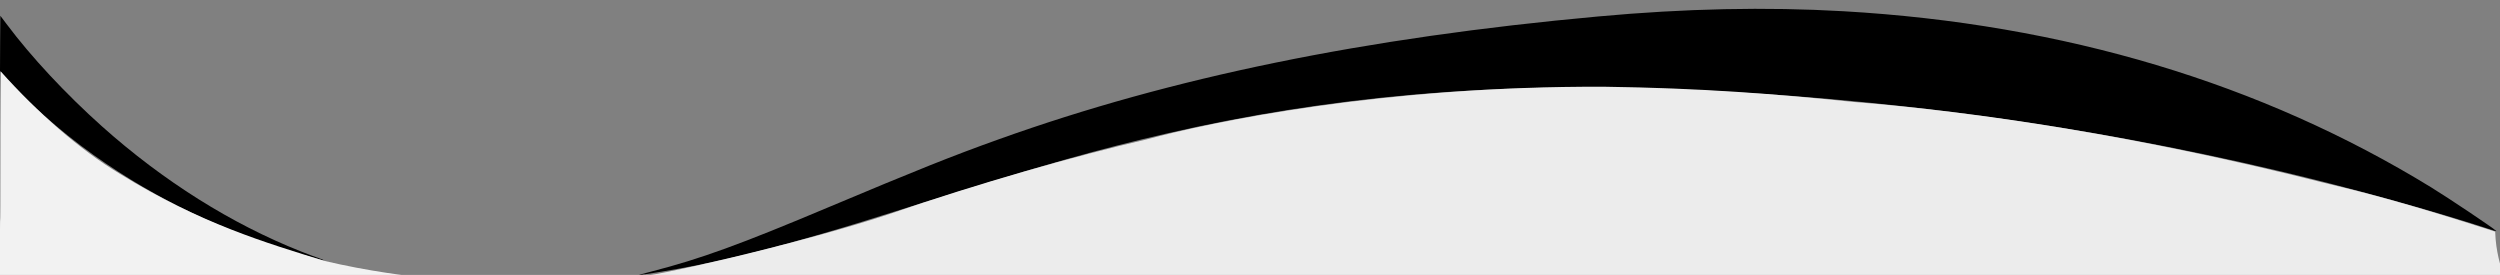 <?xml version="1.0" encoding="UTF-8" standalone="no"?>
<svg
   version="1.0"
   width="3637pt"
   height="400pt"
   viewBox="0 0 3637 400"
   preserveAspectRatio="xMidYMid meet"
   id="svg15"
   sodipodi:docname="wave_bg_header.svg"
   inkscape:version="1.1.2 (b8e25be8, 2022-02-05)"
   xmlns:inkscape="http://www.inkscape.org/namespaces/inkscape"
   xmlns:sodipodi="http://sodipodi.sourceforge.net/DTD/sodipodi-0.dtd"
   xmlns="http://www.w3.org/2000/svg"
   xmlns:svg="http://www.w3.org/2000/svg">
  <rect x="0" y="0" width="3637" height="400" fill="#808080" stroke="none"/>
  <defs
     id="defs19" />
  <sodipodi:namedview
     id="namedview17"
     pagecolor="#505050"
     bordercolor="#eeeeee"
     borderopacity="1"
     inkscape:pageshadow="0"
     inkscape:pageopacity="0"
     inkscape:pagecheckerboard="0"
     inkscape:document-units="pt"
     showgrid="false"
     inkscape:snap-nodes="false"
     inkscape:snap-bbox="true"
     inkscape:snap-others="true"
     inkscape:snap-center="true"
     inkscape:zoom="0.35291319"
     inkscape:cx="3928.7282"
     inkscape:cy="575.21228"
     inkscape:window-width="1440"
     inkscape:window-height="900"
     inkscape:window-x="0"
     inkscape:window-y="0"
     inkscape:window-maximized="0"
     inkscape:current-layer="g13" />
  <g
     transform="matrix(0.1,0,0,0.1,8.9934256e-5,12.85)"
     fill="#000000"
     stroke="none"
     id="g13">
    <path
       d="m 9475,3822 c 718,-185 1288,-392 2598,-944 1261,-530 1780,-738 2457,-980 2521,-903 5321,-1477 8720,-1787 1263,-116 2443,-141 3570,-76 3204,185 6077,1046 8550,2563 257,158 892,583 945,633 5,5 -11,3 -35,-5 -844,-278 -2113,-630 -3158,-875 -2827,-665 -5735,-1059 -8722,-1181 -2660,-108 -5045,98 -7415,641 -986,226 -1810,460 -3555,1009 -889,280 -1150,360 -1550,475 -924,266 -1581,420 -2290,534 -359,58 -368,58 -115,-7 z"
       id="path9" />
    <path
       d="m 9377.291,3872.694 c -116.777,78.614 2216.799,-440.563 3548.766,-882.724 1306.095,-452.695 2719.145,-850.481 3753.101,-1089.839 936.249,-252.35 3432.604,-778.99 6657.668,-766.886 1404.725,19.284 2488.094,103.799 3615.094,220.336 1823.934,144.608 4163.791,497.187 6838.752,1172.683 633.993,151.268 1224.342,301.491 2509.303,715.021 18.465,610.883 294.636,744.479 -37.996,1069.476 -27156.333,548.748 578.937,72.245 -26885.209,24.224 -5.64,-472.039 -1.05,3.637 0.521,-462.29 z"
       id="path9-8"
       sodipodi:nodetypes="cccccccccc"
       style="fill:#ececec" />
    <path
       d="M 4518,3610 C 3345,3286 2296,2792 1355,2122 865,1773 365,1328 52,964 L 0,903 2,502 5,101 97,223 c 358,478 861,1017 1388,1488 888,793 1880,1417 2895,1819 107,42 225,87 263,99 37,13 67,25 67,27 0,7 -8,5 -192,-46 z"
       id="path11" />
    <path
       d="M 9369.627,4338.368 C 21.87,4324.917 9372.632,4350.087 -3.094,4321.316 0.091,1830.145 6.043,4336.283 7.686,1715.091 l 2,-401 3,-401 C 543.475,1504.941 1147.181,2041.511 1745.799,2401.222 c 1159.728,718.892 2137.244,1007.287 2979.326,1267.247 2454.74,574.154 4611.628,188.774 4649.628,200.774 -7.954,496.512 -5.997,-19.855 -5.127,469.124 z"
       id="path11-5"
       style="fill:#f2f2f2"
       sodipodi:nodetypes="ccccccccc" />
  </g>
</svg>
